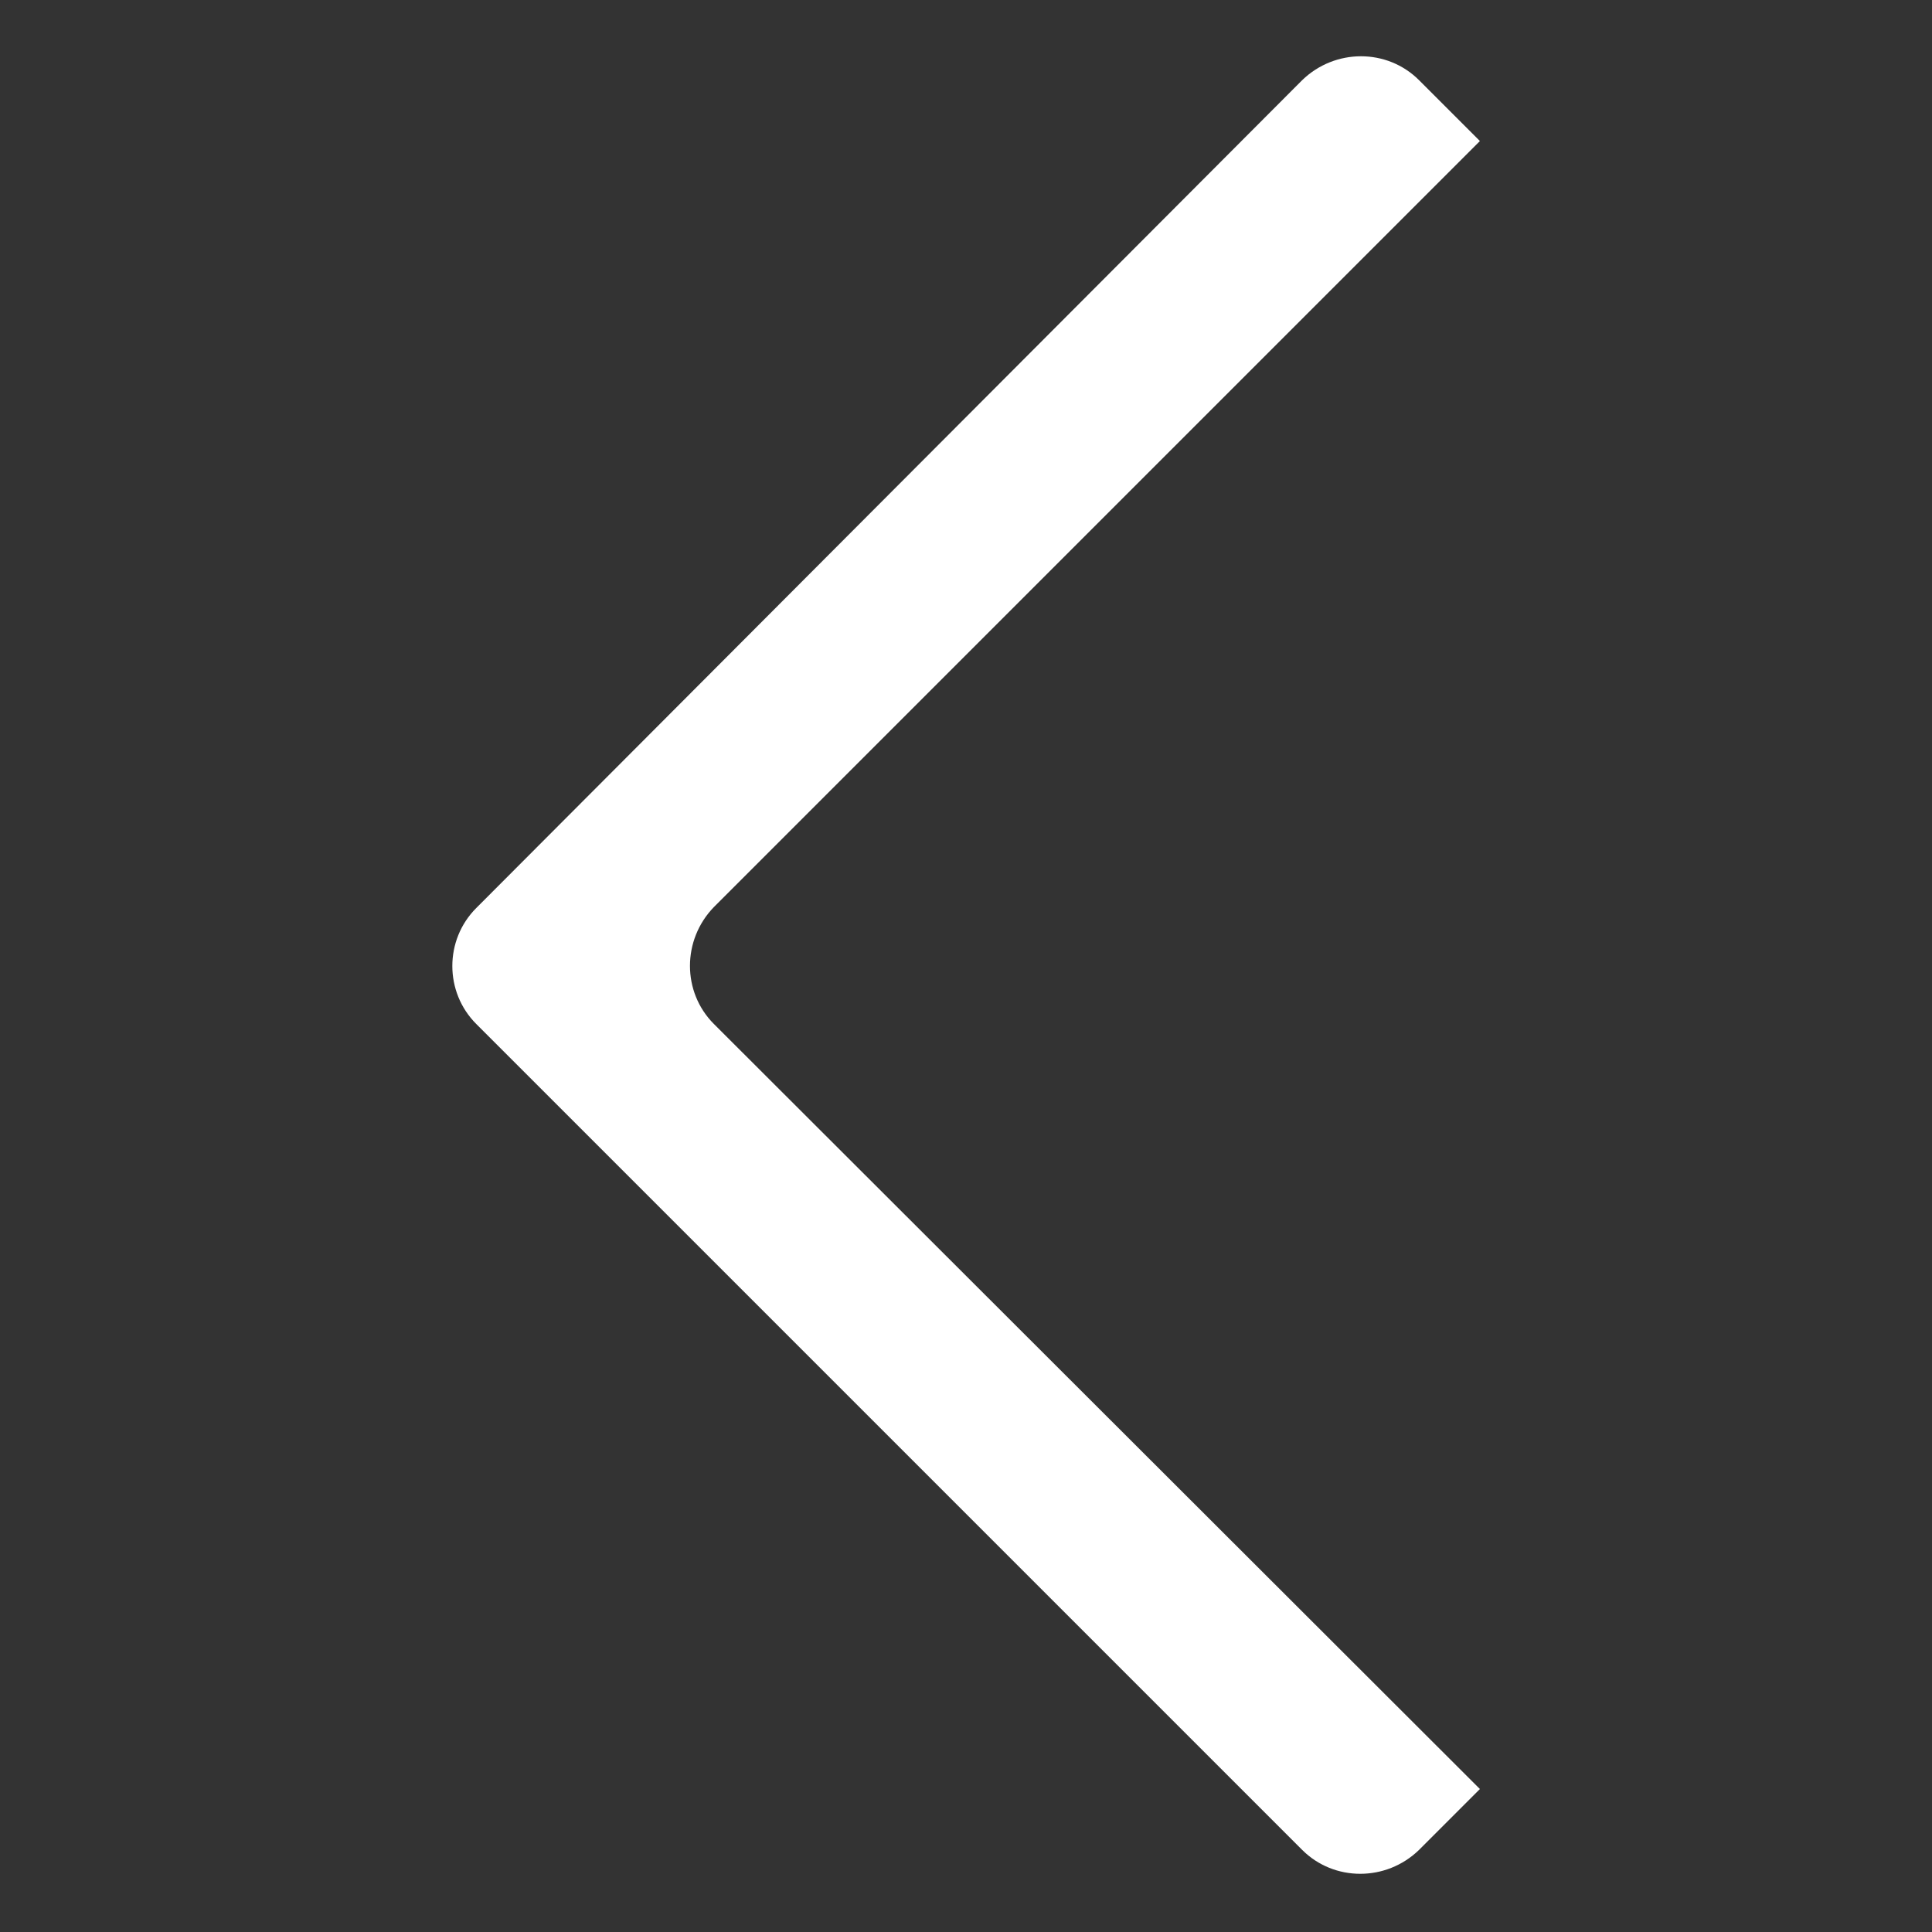 <?xml version="1.0" encoding="utf-8"?>
<!-- Generator: Adobe Illustrator 25.1.0, SVG Export Plug-In . SVG Version: 6.00 Build 0)  -->
<svg version="1.1" id="Layer_1" xmlns="http://www.w3.org/2000/svg" xmlns:xlink="http://www.w3.org/1999/xlink" x="0px" y="0px"
	 viewBox="0 0 200 200" style="enable-background:new 0 0 200 200;" xml:space="preserve">
<rect x="0" y="0" width="200" height="200" fill="#333333" stroke="none"/>
<style type="text/css">
	.st0{fill:#FFFFFF;}
</style>
<path class="st0" d="M49.3,106l85.5,85.5c3.3,3.3,8.7,3.3,12.1,0l6.3-6.3L73.9,106c-3.3-3.3-3.3-8.7,0-12.1l79.3-79.3l-6.3-6.3
	c-3.3-3.3-8.7-3.3-12.1,0L49.3,94C46,97.3,46,102.7,49.3,106z"/>
</svg>
